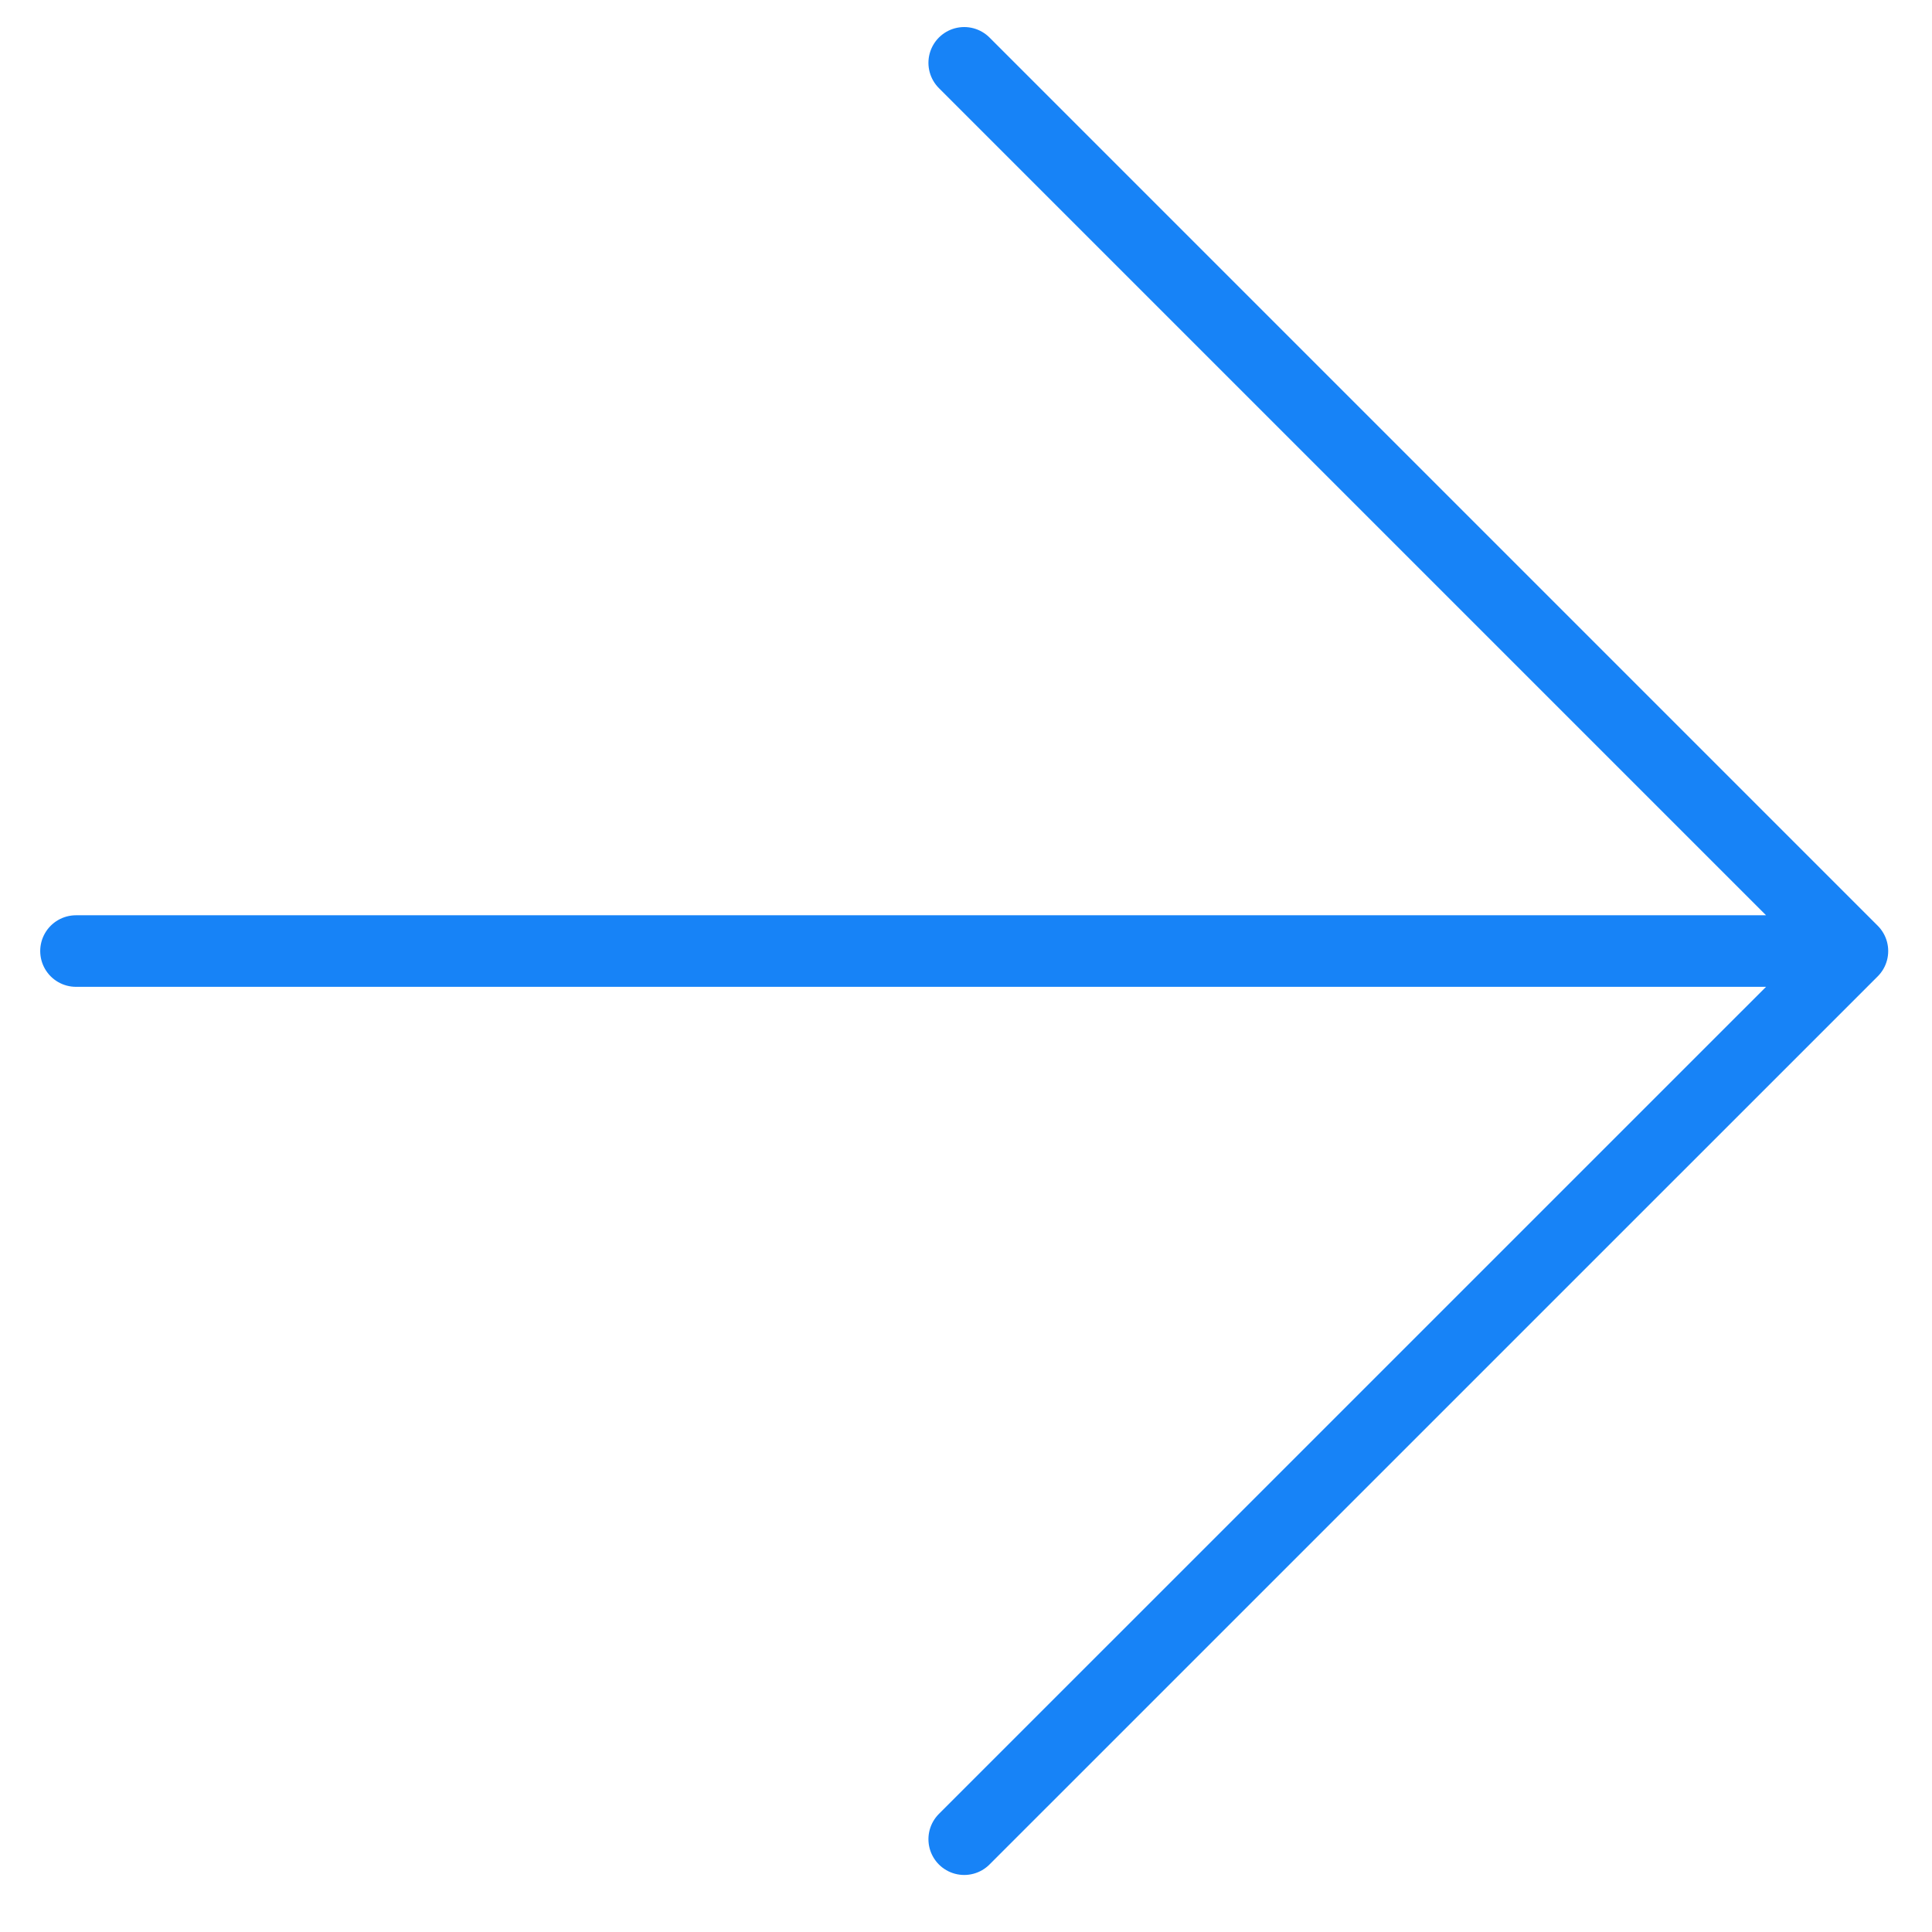 <svg width="27" height="27" viewBox="0 0 27 27" fill="none" xmlns="http://www.w3.org/2000/svg">
<path d="M13.475 25.703L25.888 13.291M25.888 13.291L13.475 0.878M25.888 13.291L1.062 13.291" stroke="#1783F7" stroke-linecap="round" stroke-linejoin="round"/>
</svg>
